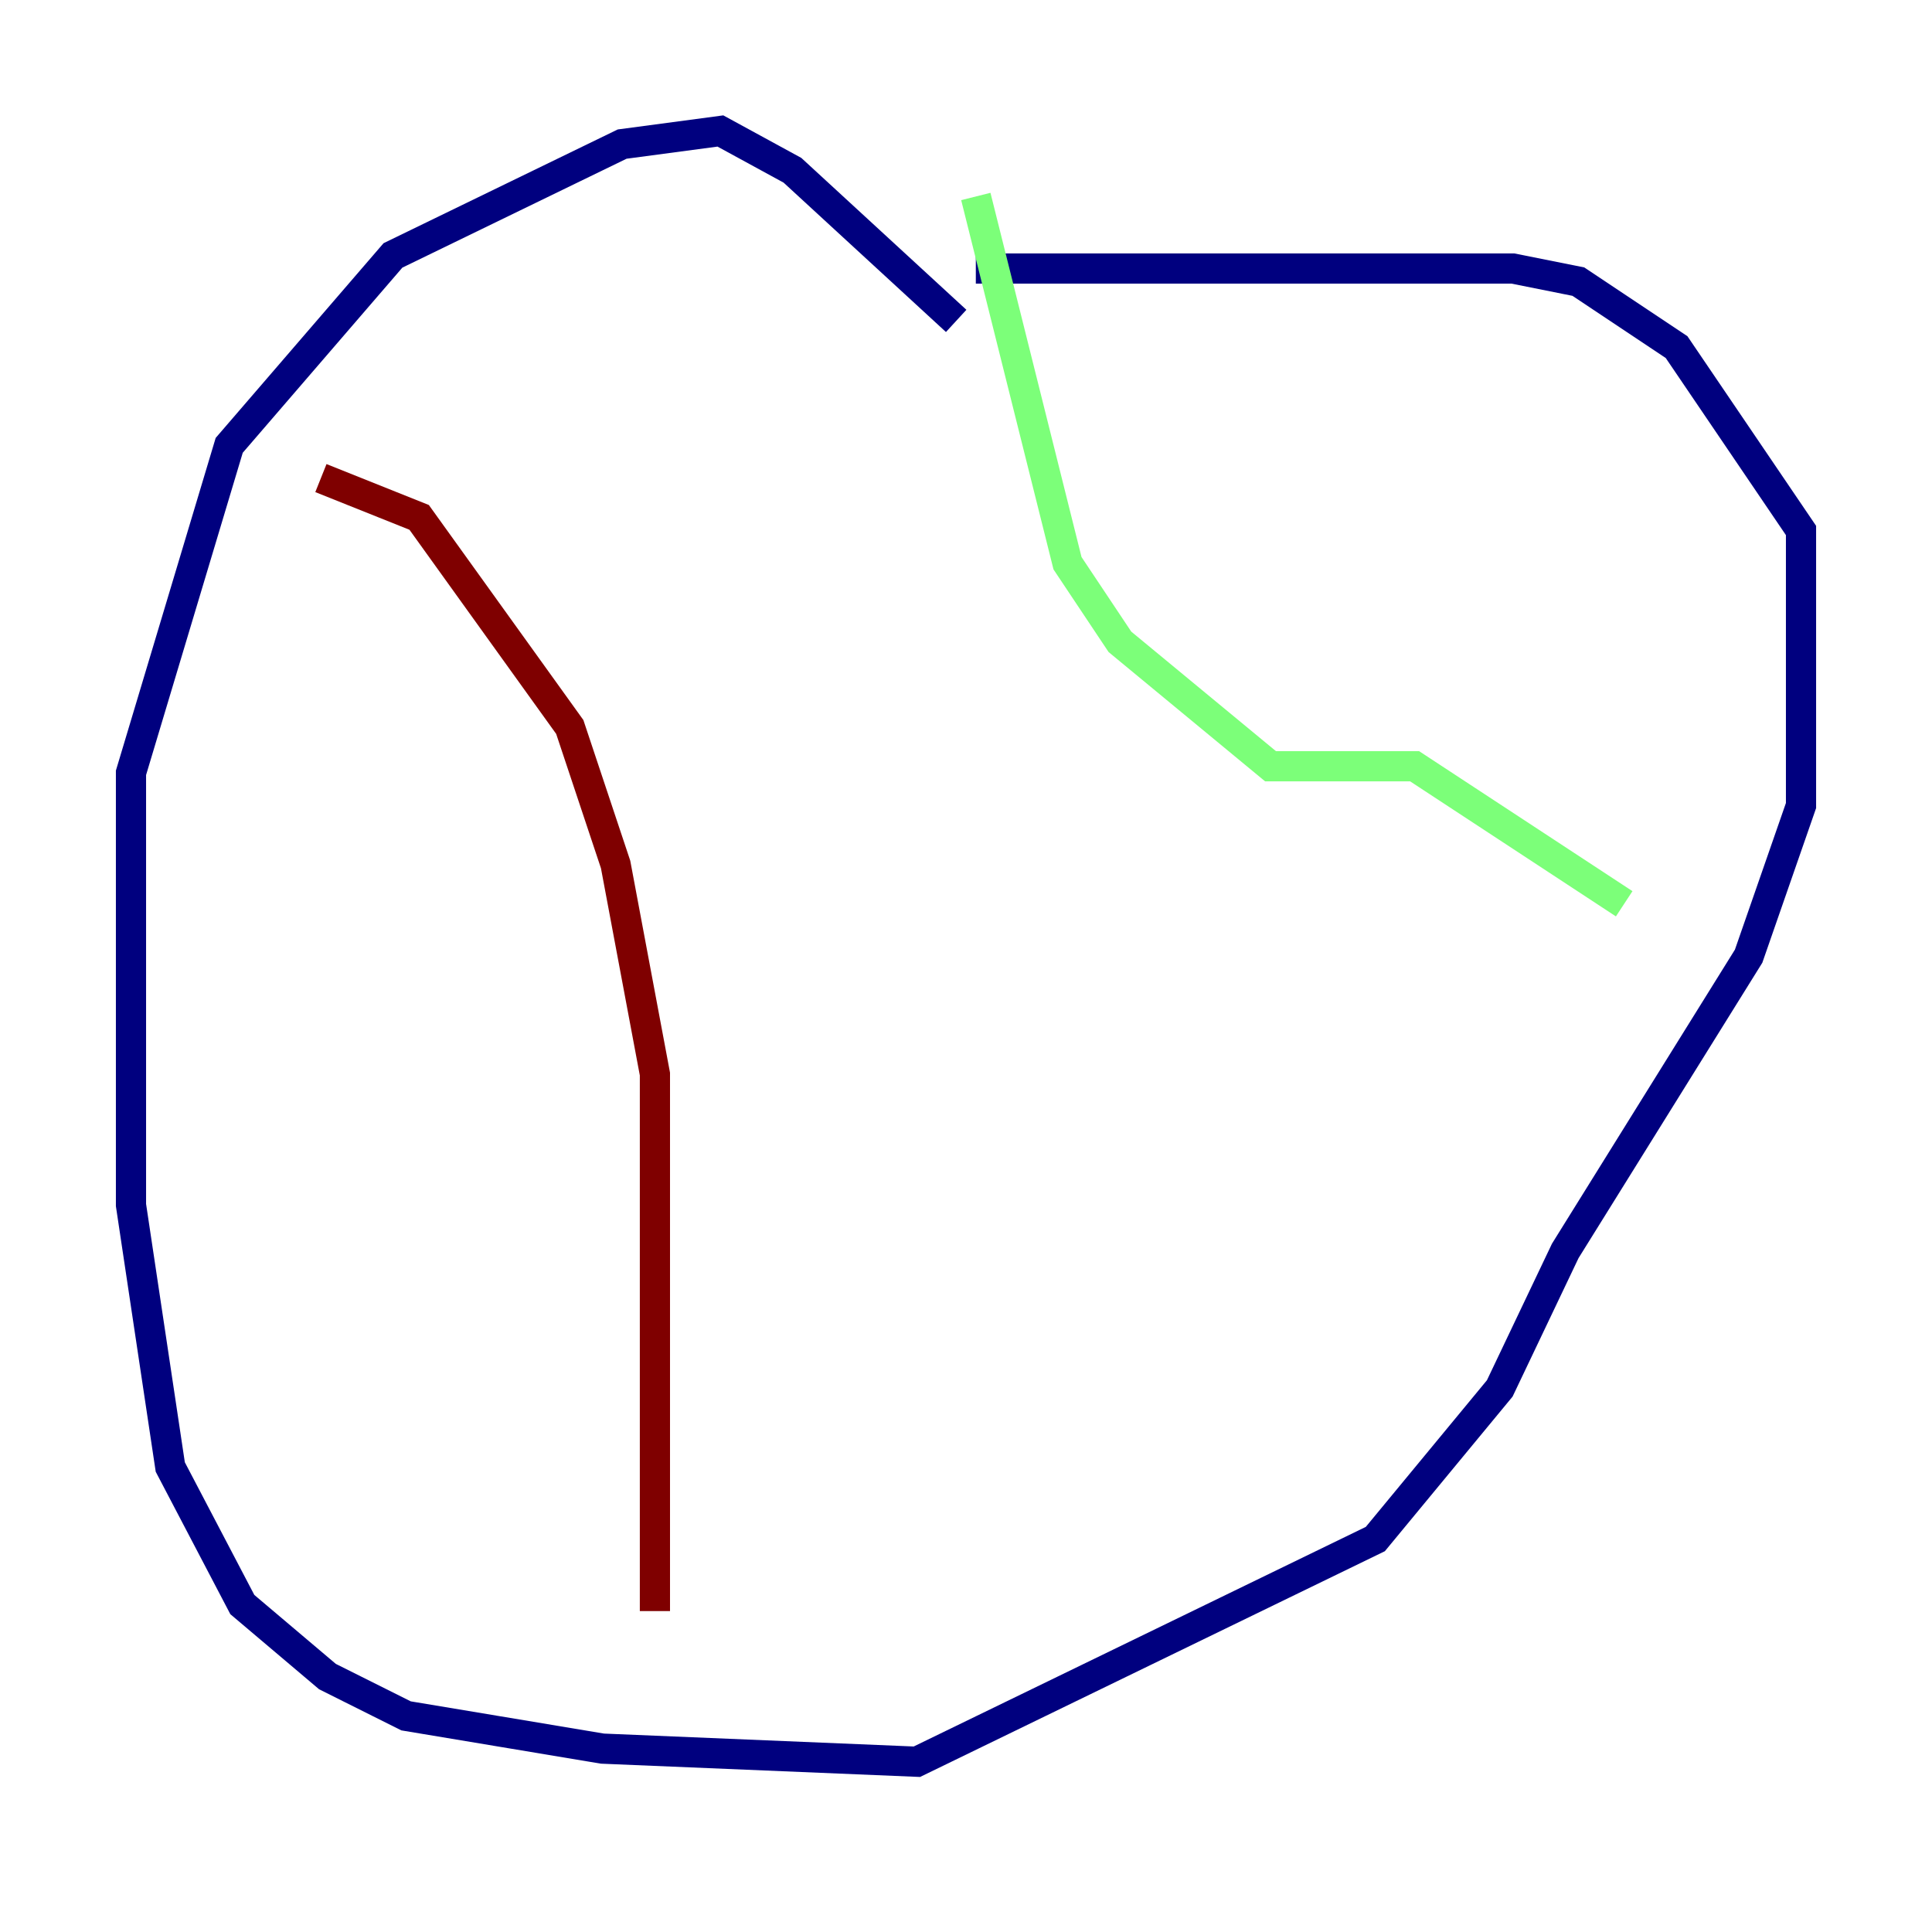 <?xml version="1.0" encoding="utf-8" ?>
<svg baseProfile="tiny" height="128" version="1.2" viewBox="0,0,128,128" width="128" xmlns="http://www.w3.org/2000/svg" xmlns:ev="http://www.w3.org/2001/xml-events" xmlns:xlink="http://www.w3.org/1999/xlink"><defs /><polyline fill="none" points="63.349,21.261 52.502,11.281 47.729,8.678 41.22,9.546 26.034,16.922 15.186,29.505 8.678,51.2 8.678,79.837 11.281,97.193 16.054,106.305 21.695,111.078 26.902,113.681 39.919,115.851 60.746,116.719 91.119,101.966 99.363,91.986 103.702,82.875 115.851,63.349 119.322,53.37 119.322,35.146 111.078,22.997 104.57,18.658 100.231,17.79 64.651,17.79" stroke="#00007f" stroke-width="2" /><polyline fill="none" points="64.651,13.017 70.725,37.315 74.197,42.522 84.176,50.766 93.722,50.766 107.607,59.878" stroke="#7cff79" stroke-width="2" /><polyline fill="none" points="43.39,106.739 43.39,71.159 40.786,57.275 37.749,48.163 27.77,34.278 21.261,31.675" stroke="#7f0000" stroke-width="2" /></svg>